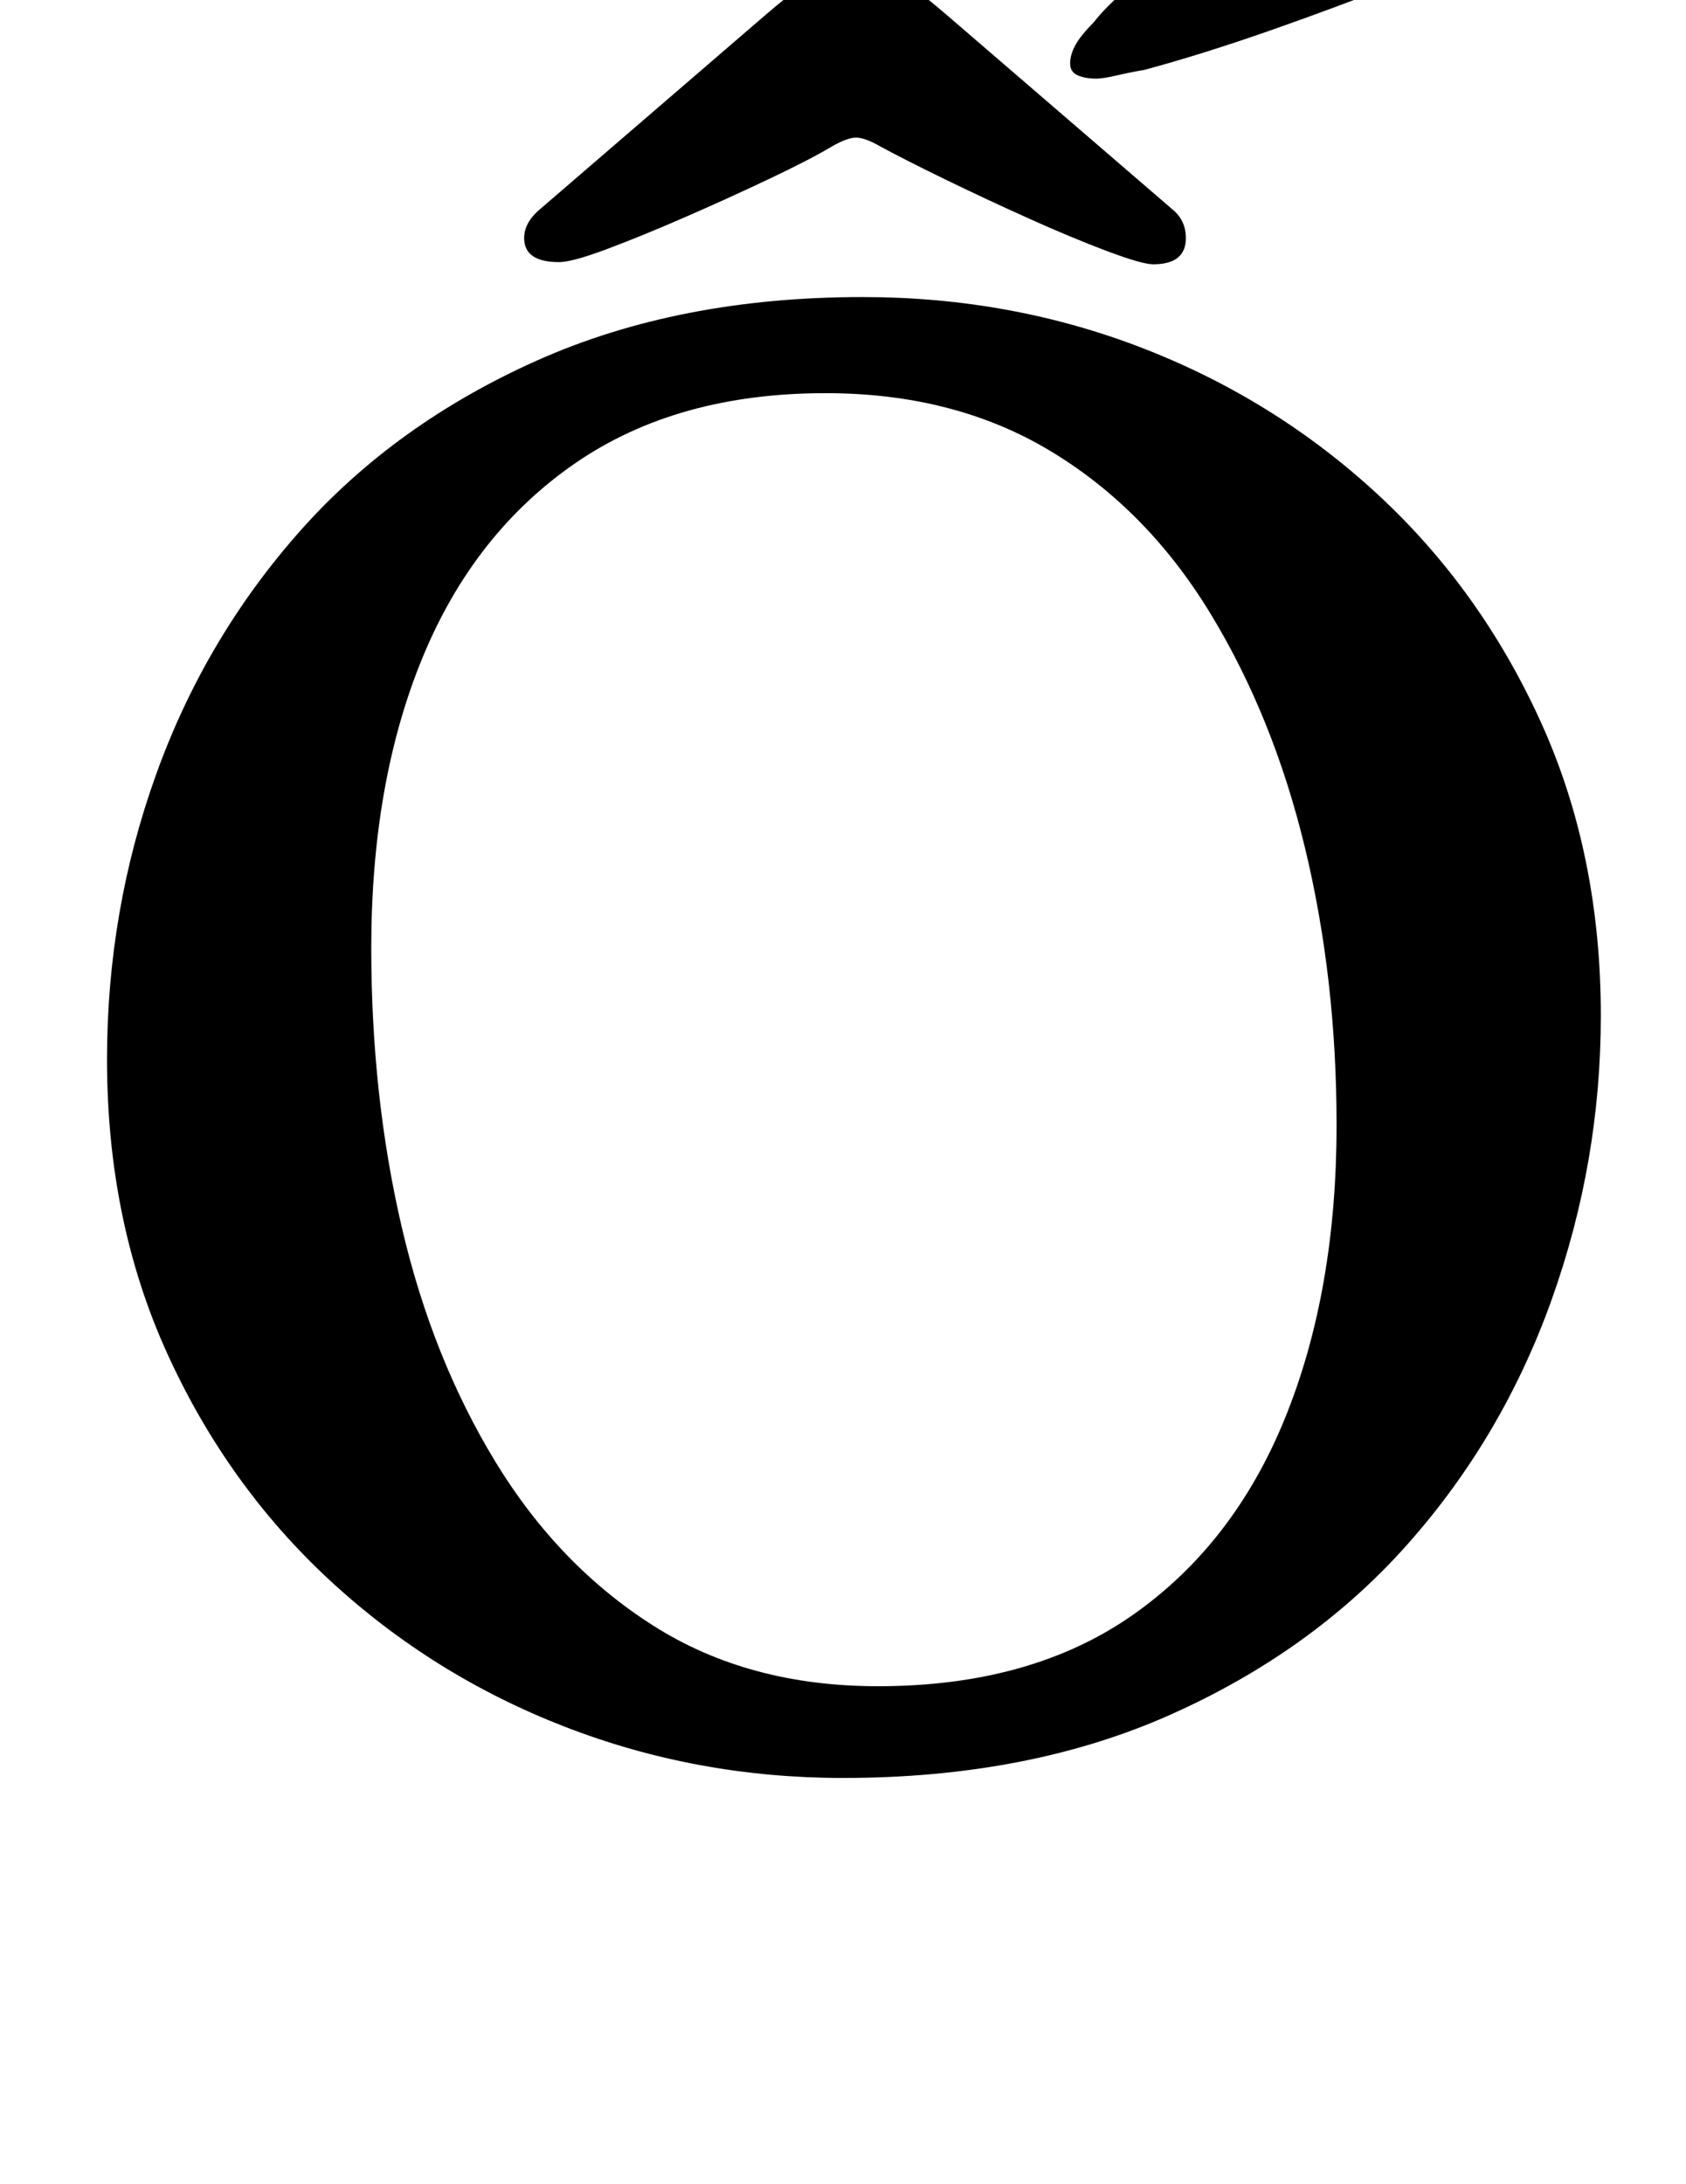 <?xml version="1.0" standalone="no"?>
<!DOCTYPE svg PUBLIC "-//W3C//DTD SVG 1.1//EN" "http://www.w3.org/Graphics/SVG/1.1/DTD/svg11.dtd" >
<svg xmlns="http://www.w3.org/2000/svg" xmlns:xlink="http://www.w3.org/1999/xlink" version="1.1" viewBox="-10 0 772 1000">
  <g transform="matrix(1 0 0 -1 0 800)">
   <path fill="currentColor"
d="M376 -14q-67 0 -127.5 23.5t-107.5 67t-74.5 104t-27.5 134.5q0 68 22.5 130.5t66 111.5t108.5 78t149 29q68 0 128.5 -23.5t107.5 -67t74.5 -104t27.5 -134.5q0 -67 -22.5 -130t-66 -112t-108.5 -78t-150 -29zM392 28q70 0 116.5 32.5t70 90.5t23.5 134q0 67 -14.5 127
t-43.5 107.5t-73 74t-103 26.5q-68 0 -114.5 -32t-70 -89t-23.5 -133q0 -68 14 -128t43 -107.5t72.5 -75t102.5 -27.5zM246 680q-16 0 -16 11q0 7 7 13l101 87q15 13 23.5 18.5t20.5 5.5t20.5 -5.5t23.5 -18.5l101 -87q6 -5 6 -13q0 -12 -15 -12q-5 0 -21 6t-36 15t-38.5 18
t-29.5 15q-7 4 -11 4t-11 -4q-10 -6 -29 -15t-38.5 -17.5t-35.5 -14.5t-22 -6zM492 764q3 0 9.5 1.5t12.5 2.5q26 7 57.5 18t61.5 23q23 9 23 18q0 8 -11 19t-24.5 19.5t-19.5 8.5q-8 0 -18 -7q-12 -9 -31.5 -24.5t-37 -30t-23.5 -22.5q-6 -6 -8.5 -10.5t-2.5 -8.5t3.5 -5.5
t8.5 -1.5z" />
  </g>

</svg>
